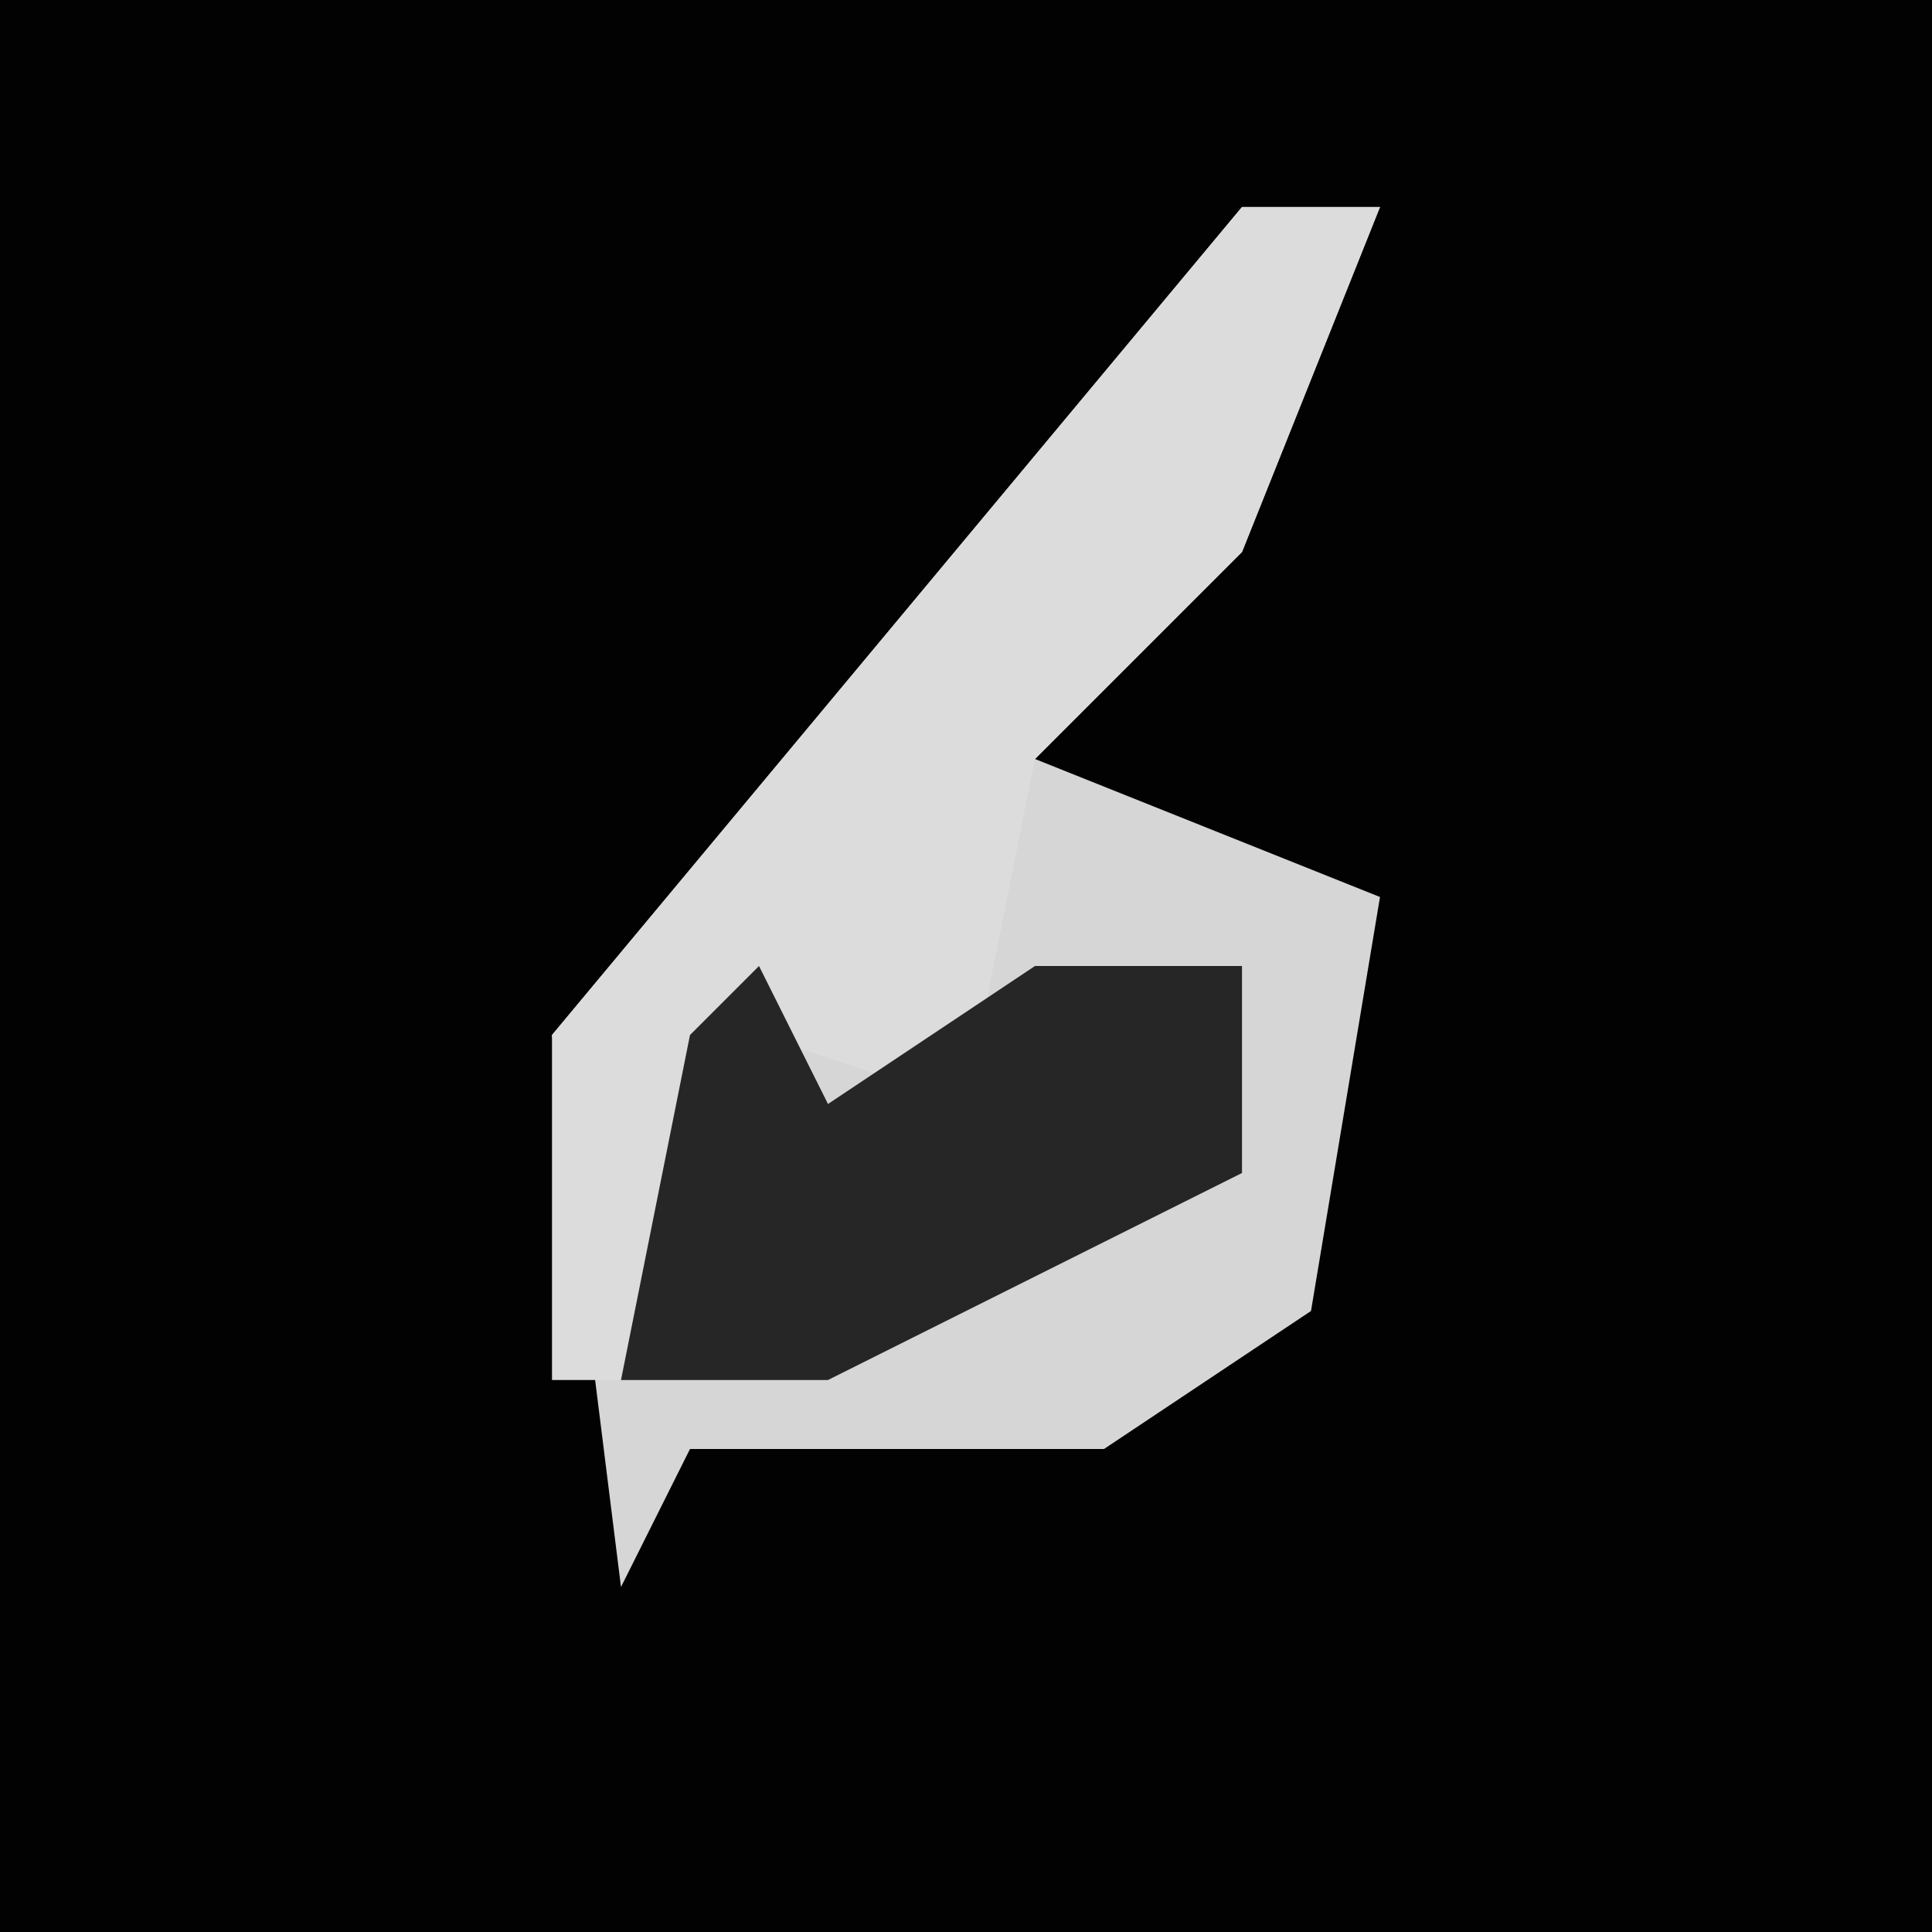 <?xml version="1.0" encoding="UTF-8"?>
<svg version="1.1" xmlns="http://www.w3.org/2000/svg" width="28" height="28">
<path d="M0,0 L28,0 L28,28 L0,28 Z " fill="#020202" transform="translate(0,0)"/>
<path d="M0,0 L2,0 L0,5 L-3,8 L2,10 L1,16 L-2,18 L-8,18 L-9,20 L-10,12 Z " fill="#D6D6D6" transform="translate(18,3)"/>
<path d="M0,0 L2,0 L0,5 L-3,8 L-4,13 L-7,12 L-9,17 L-10,17 L-10,12 Z " fill="#DCDCDC" transform="translate(18,3)"/>
<path d="M0,0 L1,2 L4,0 L7,0 L7,3 L1,6 L-2,6 L-1,1 Z " fill="#262626" transform="translate(11,14)"/>
</svg>

